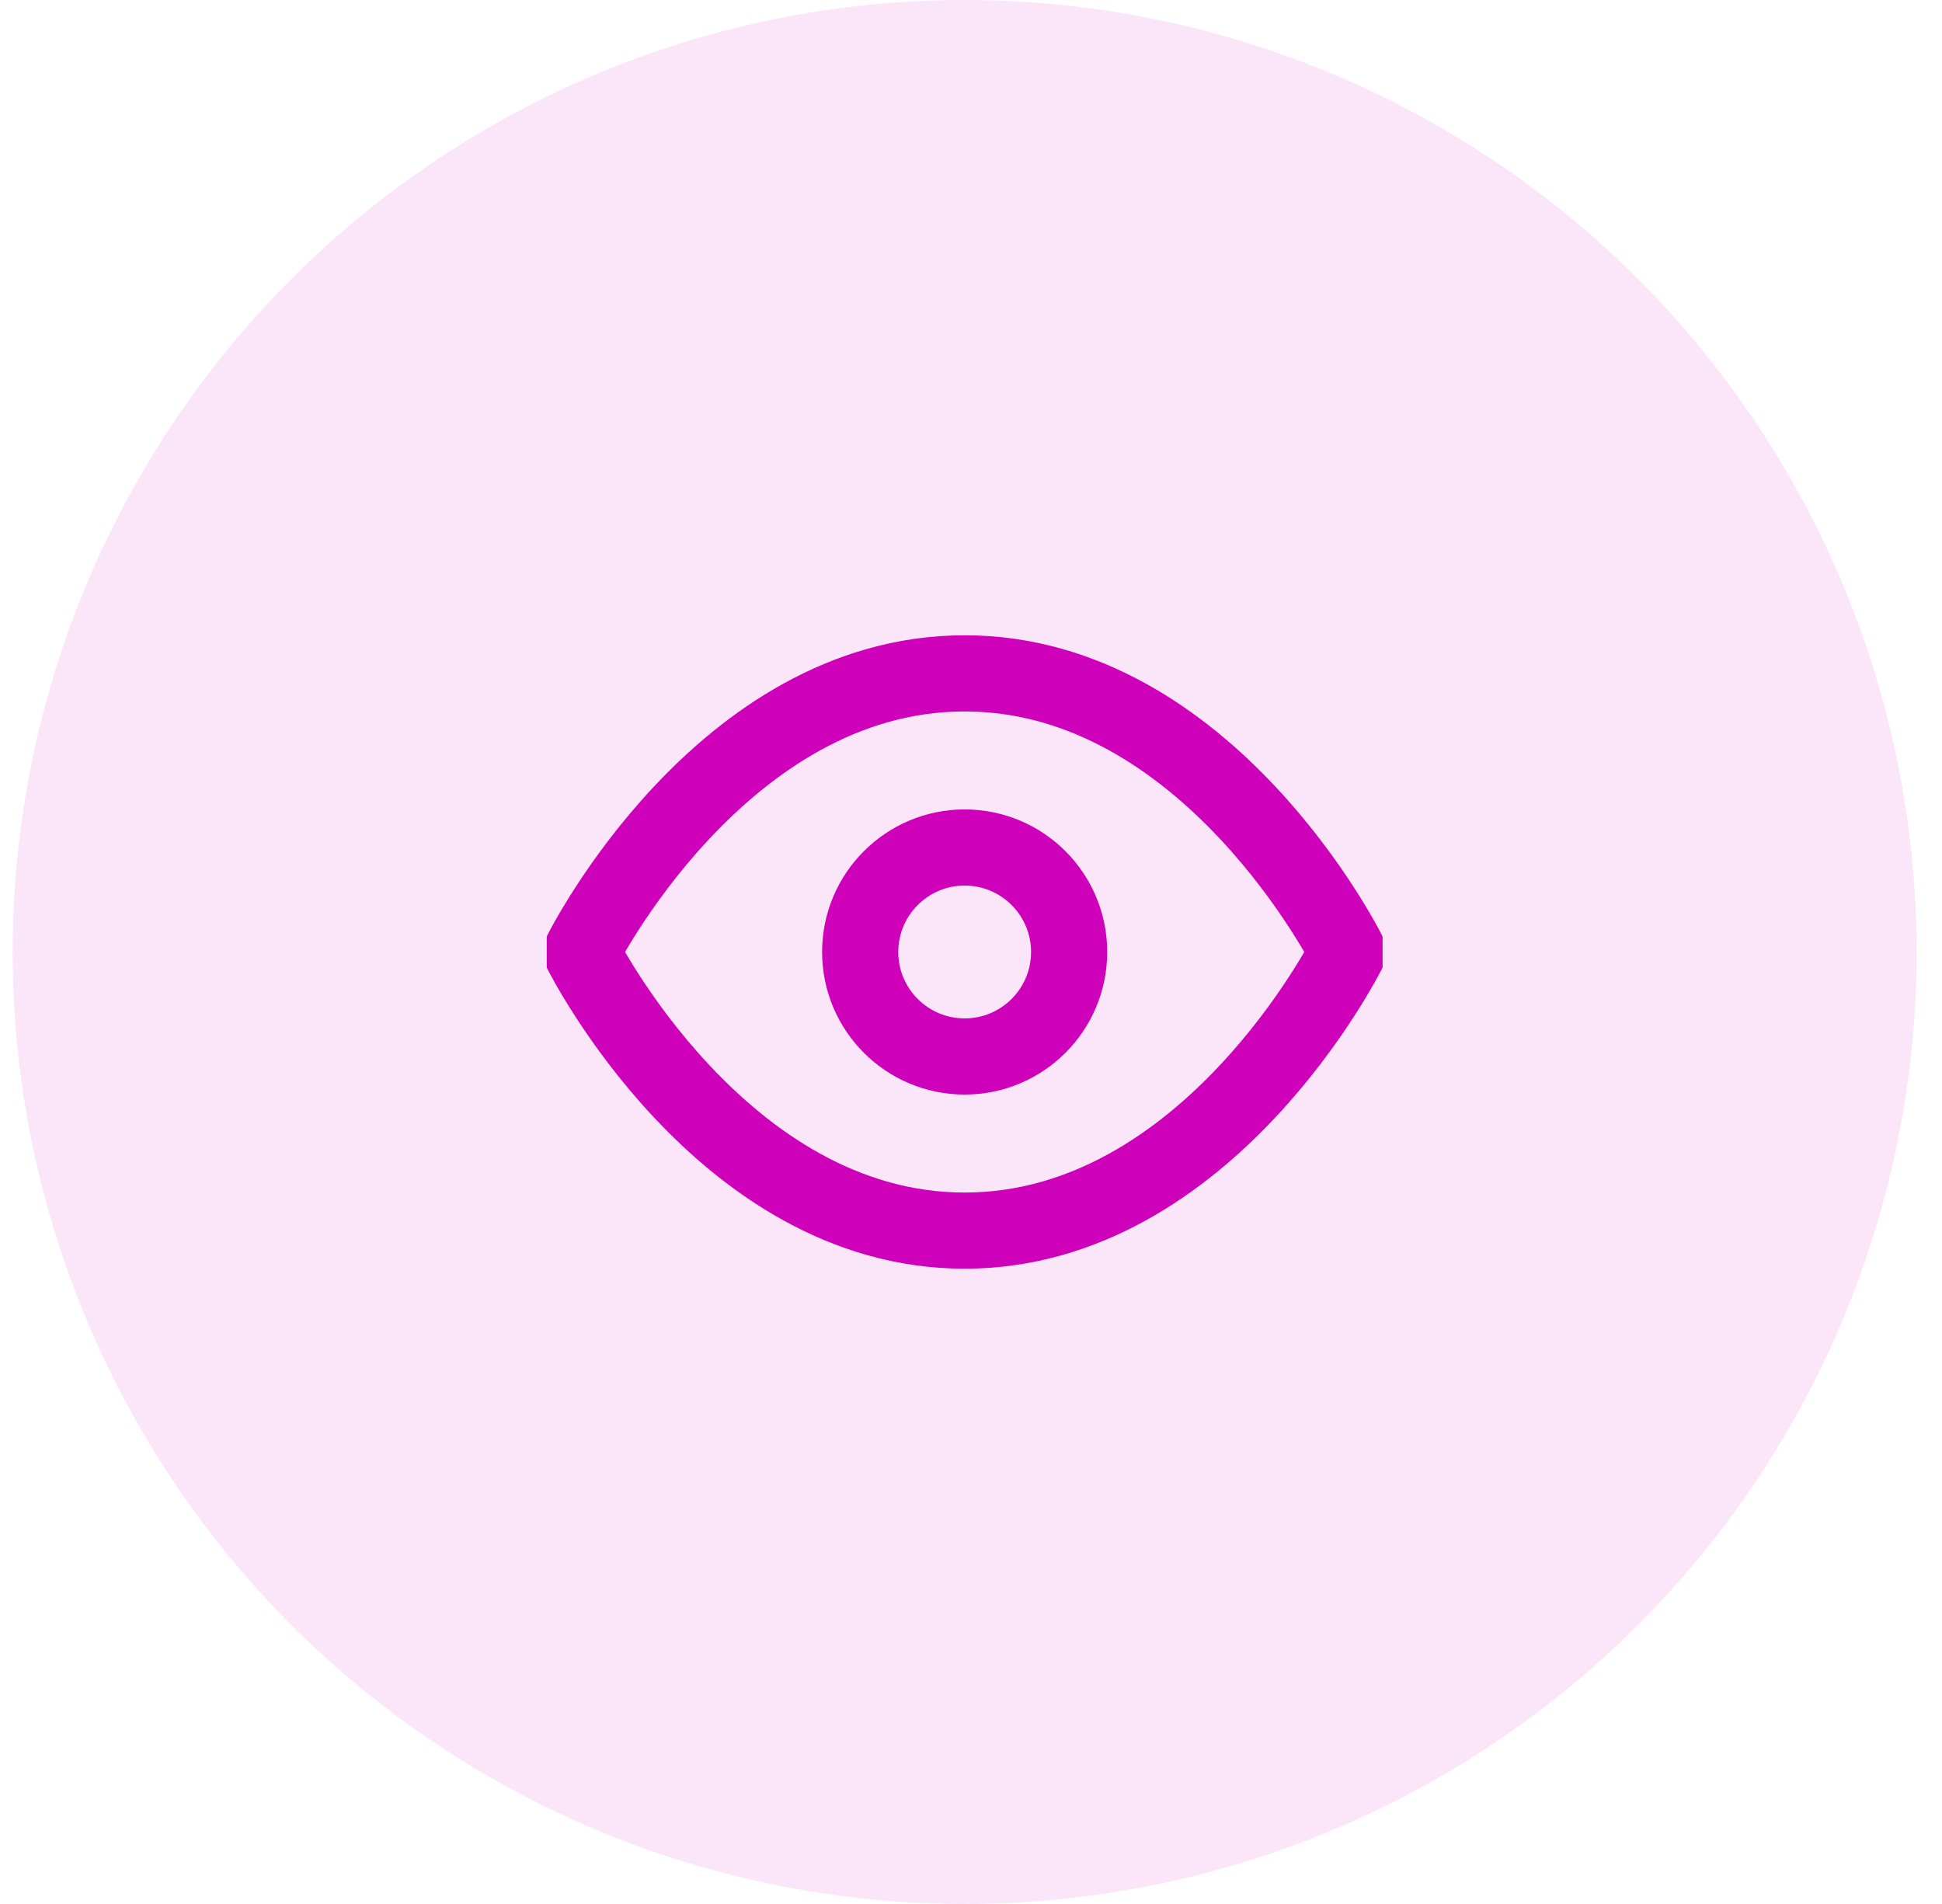 <svg width="51" height="50" viewBox="0 0 51 50" fill="none" xmlns="http://www.w3.org/2000/svg">
<circle cx="25.333" cy="25" r="25" fill="#CE00B9" fill-opacity="0.1"/>
<g clip-path="url(#clip0_434_537)">
<path d="M15.272 25C15.272 25 18.931 17.683 25.333 17.683C31.736 17.683 35.394 25 35.394 25C35.394 25 31.736 32.317 25.333 32.317C18.931 32.317 15.272 25 15.272 25Z" stroke="#CE00B9" stroke-width="2" stroke-linecap="round" stroke-linejoin="round"/>
<path d="M25.333 27.744C26.849 27.744 28.077 26.515 28.077 25C28.077 23.485 26.849 22.256 25.333 22.256C23.818 22.256 22.59 23.485 22.59 25C22.59 26.515 23.818 27.744 25.333 27.744Z" stroke="#CE00B9" stroke-width="2" stroke-linecap="round" stroke-linejoin="round"/>
</g>
<defs>
<clipPath id="clip0_434_537">
<rect width="21.951" height="21.951" fill="white" transform="translate(14.358 14.024)"/>
</clipPath>
</defs>
</svg>
